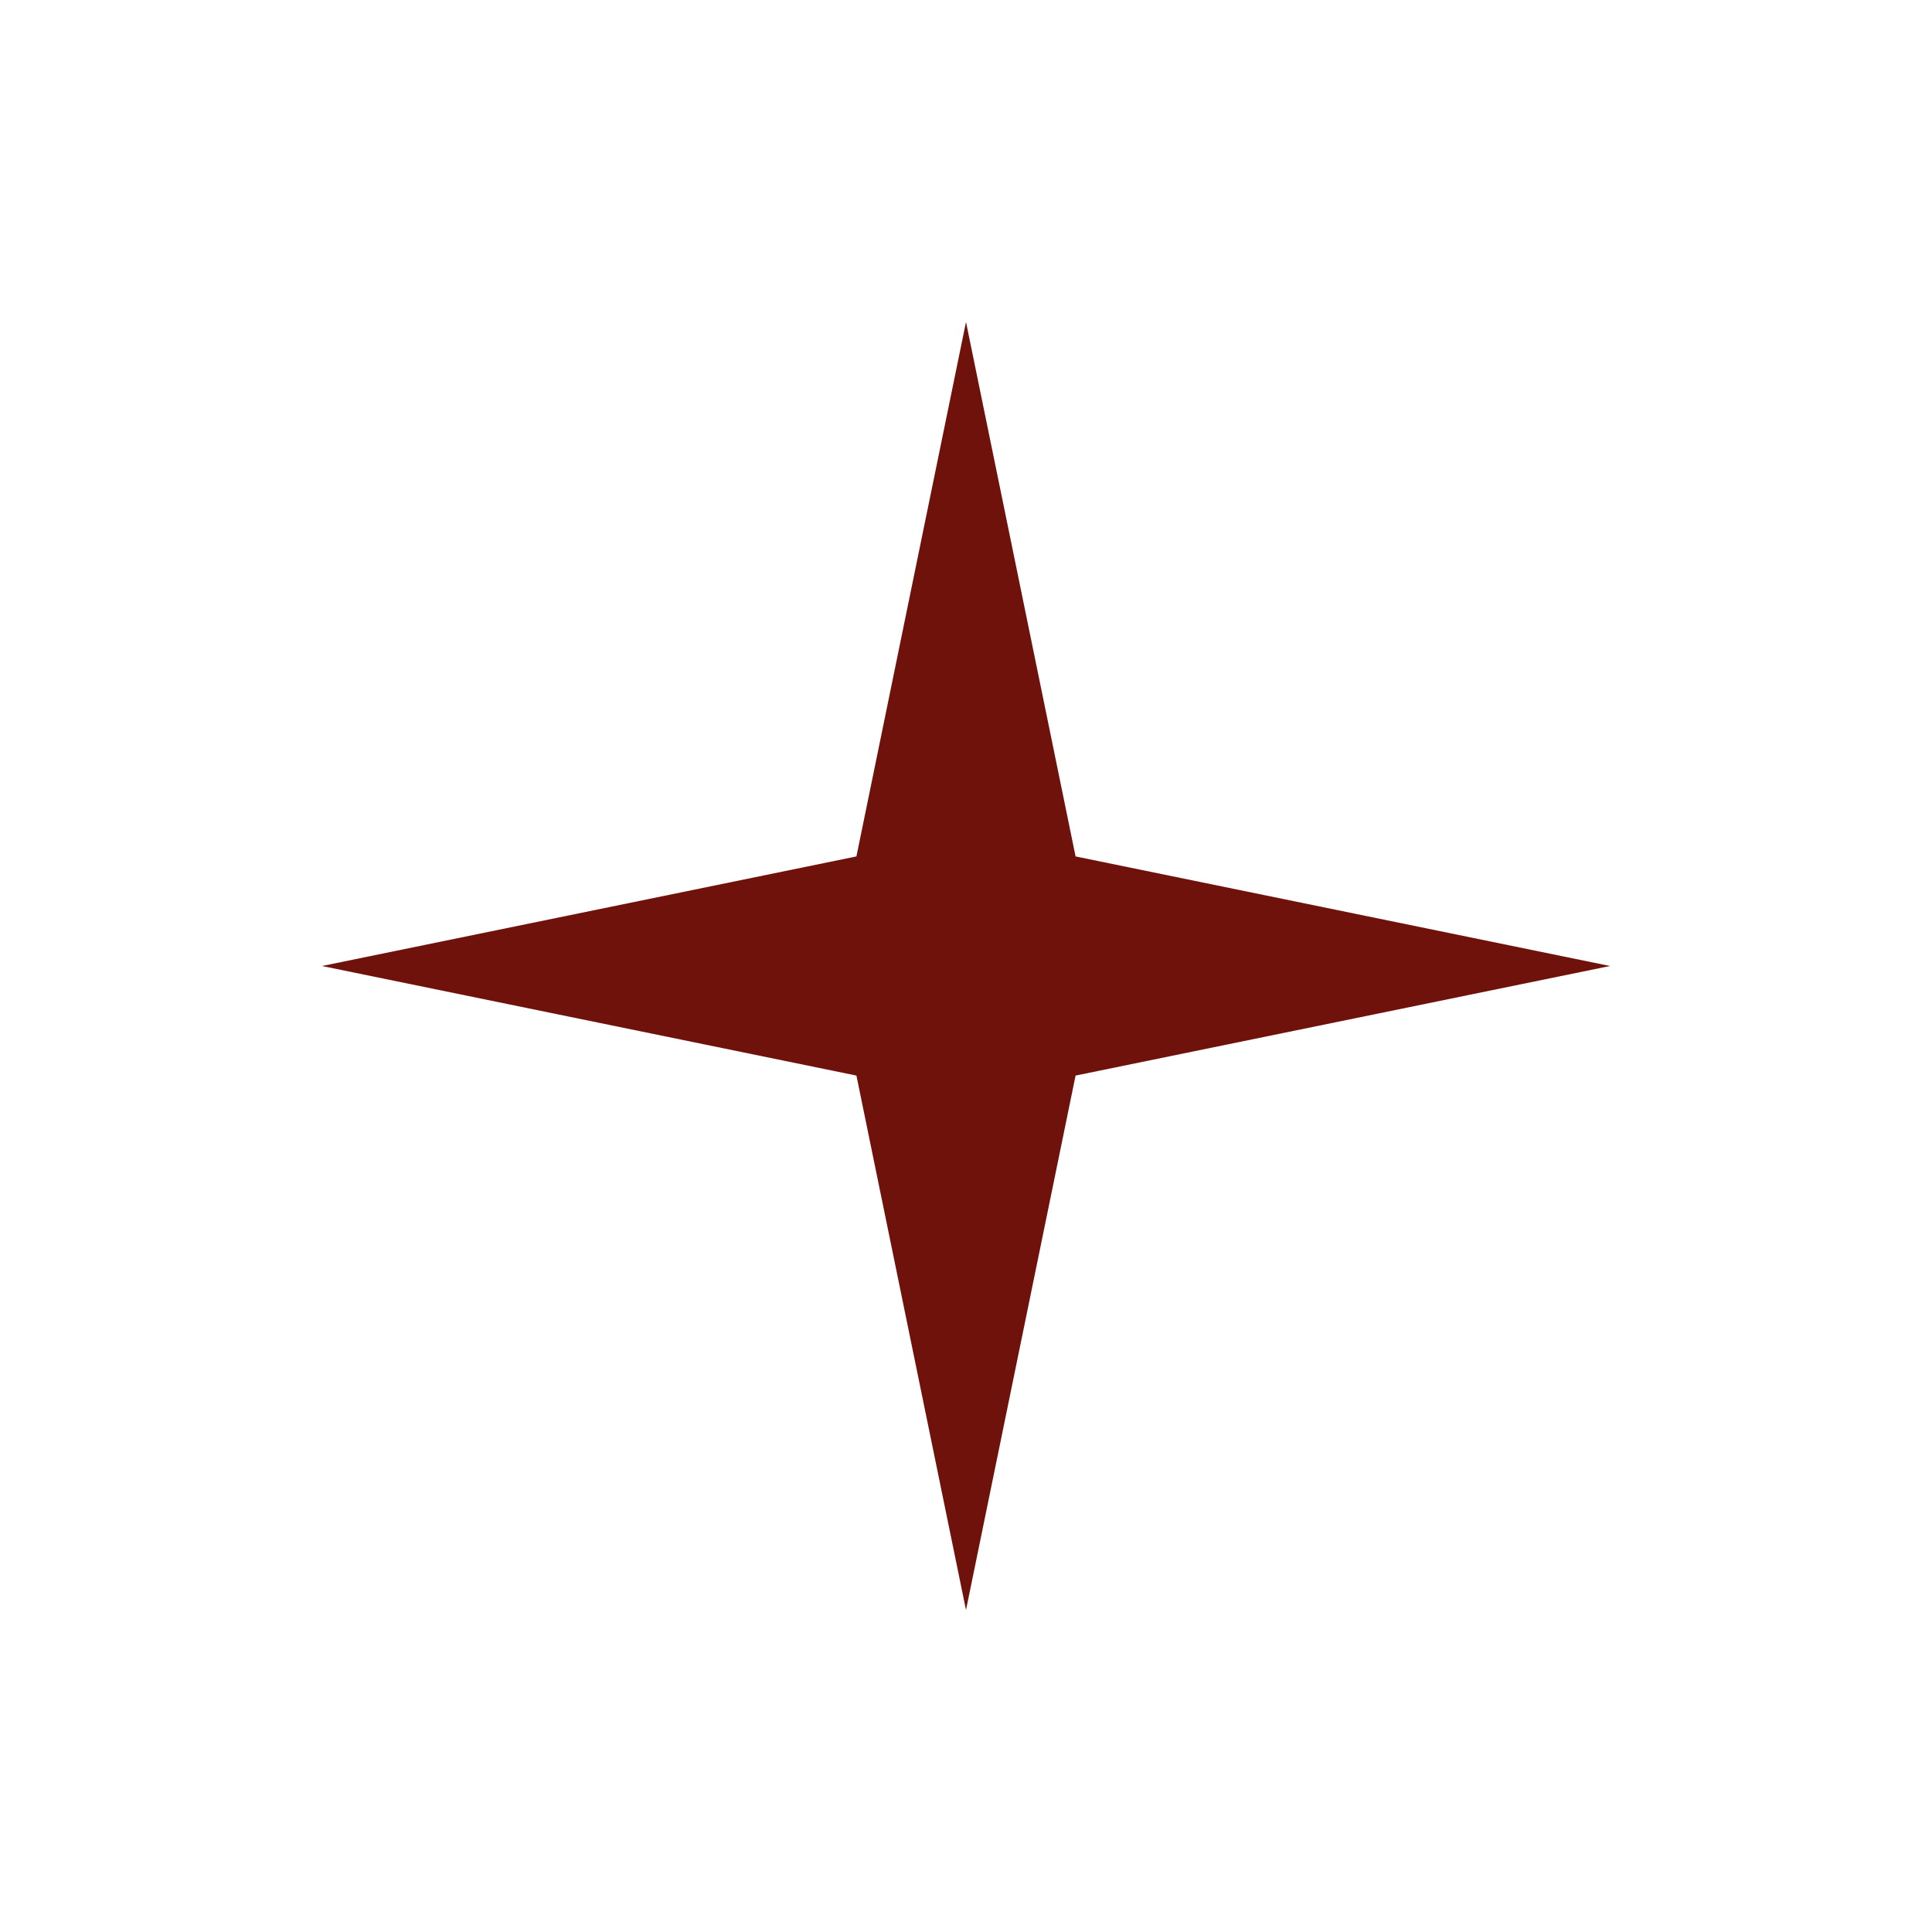 <?xml version="1.0" encoding="UTF-8"?>
<svg width="24px" height="24px" viewBox="0 0 24 24" version="1.1" xmlns="http://www.w3.org/2000/svg" xmlns:xlink="http://www.w3.org/1999/xlink">
    
    <g id="控件" stroke="none" stroke-width="1" fill="none" fill-rule="evenodd">
        <g id="24pt/星星" fill="#6F120C">
            <polygon id="星形" transform="translate(12, 12) rotate(-315) translate(-12, -12) " points="12 13.925 6.343 17.657 10.075 12 6.343 6.343 12 10.075 17.657 6.343 13.925 12 17.657 17.657"></polygon>
        </g>
    </g>
</svg>